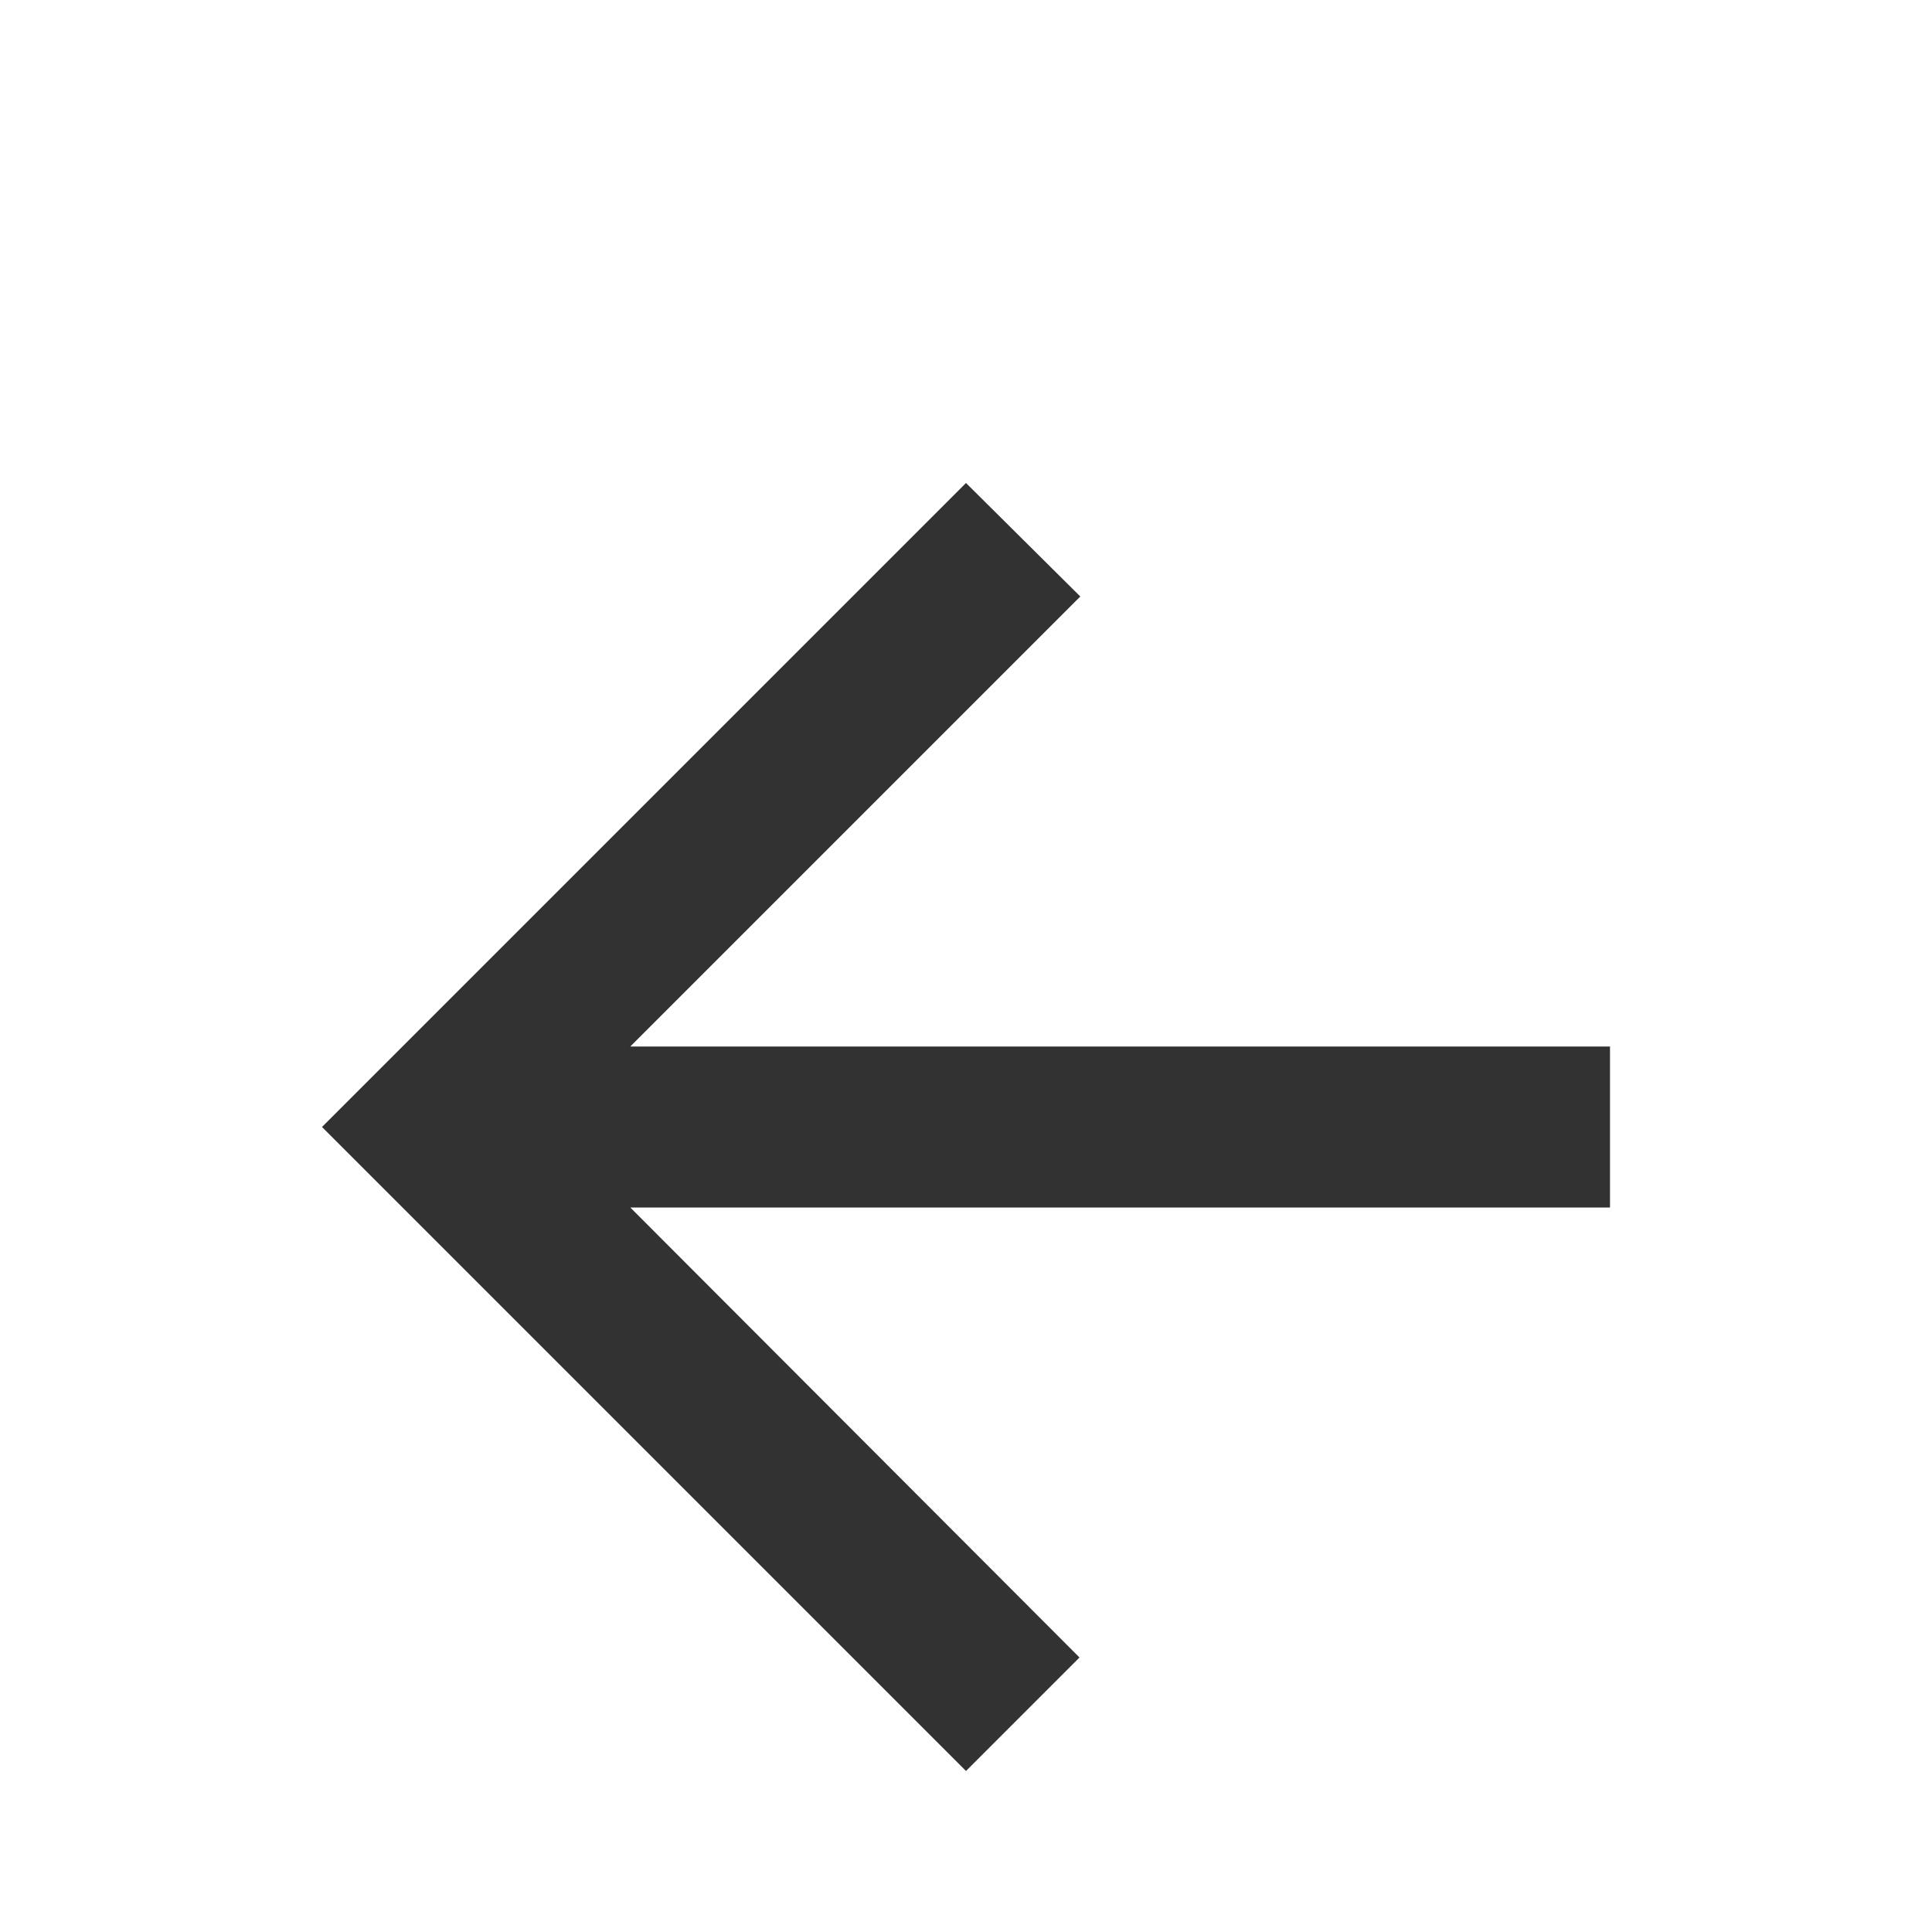 <svg width="24" height="24" viewBox="0 0 24 24" fill="none" xmlns="http://www.w3.org/2000/svg">
<g clip-path="url(#clip0_194_799)">
<path d="M20 13H7.83L13.42 7.41L12 6L4 14L12 22L13.41 20.59L7.83 15H20V13Z" fill="#323232"/>
</g>
<defs>
<clipPath id="clip0_194_799">
<rect width="24" height="24" fill="white"/>
</clipPath>
</defs>
</svg>
